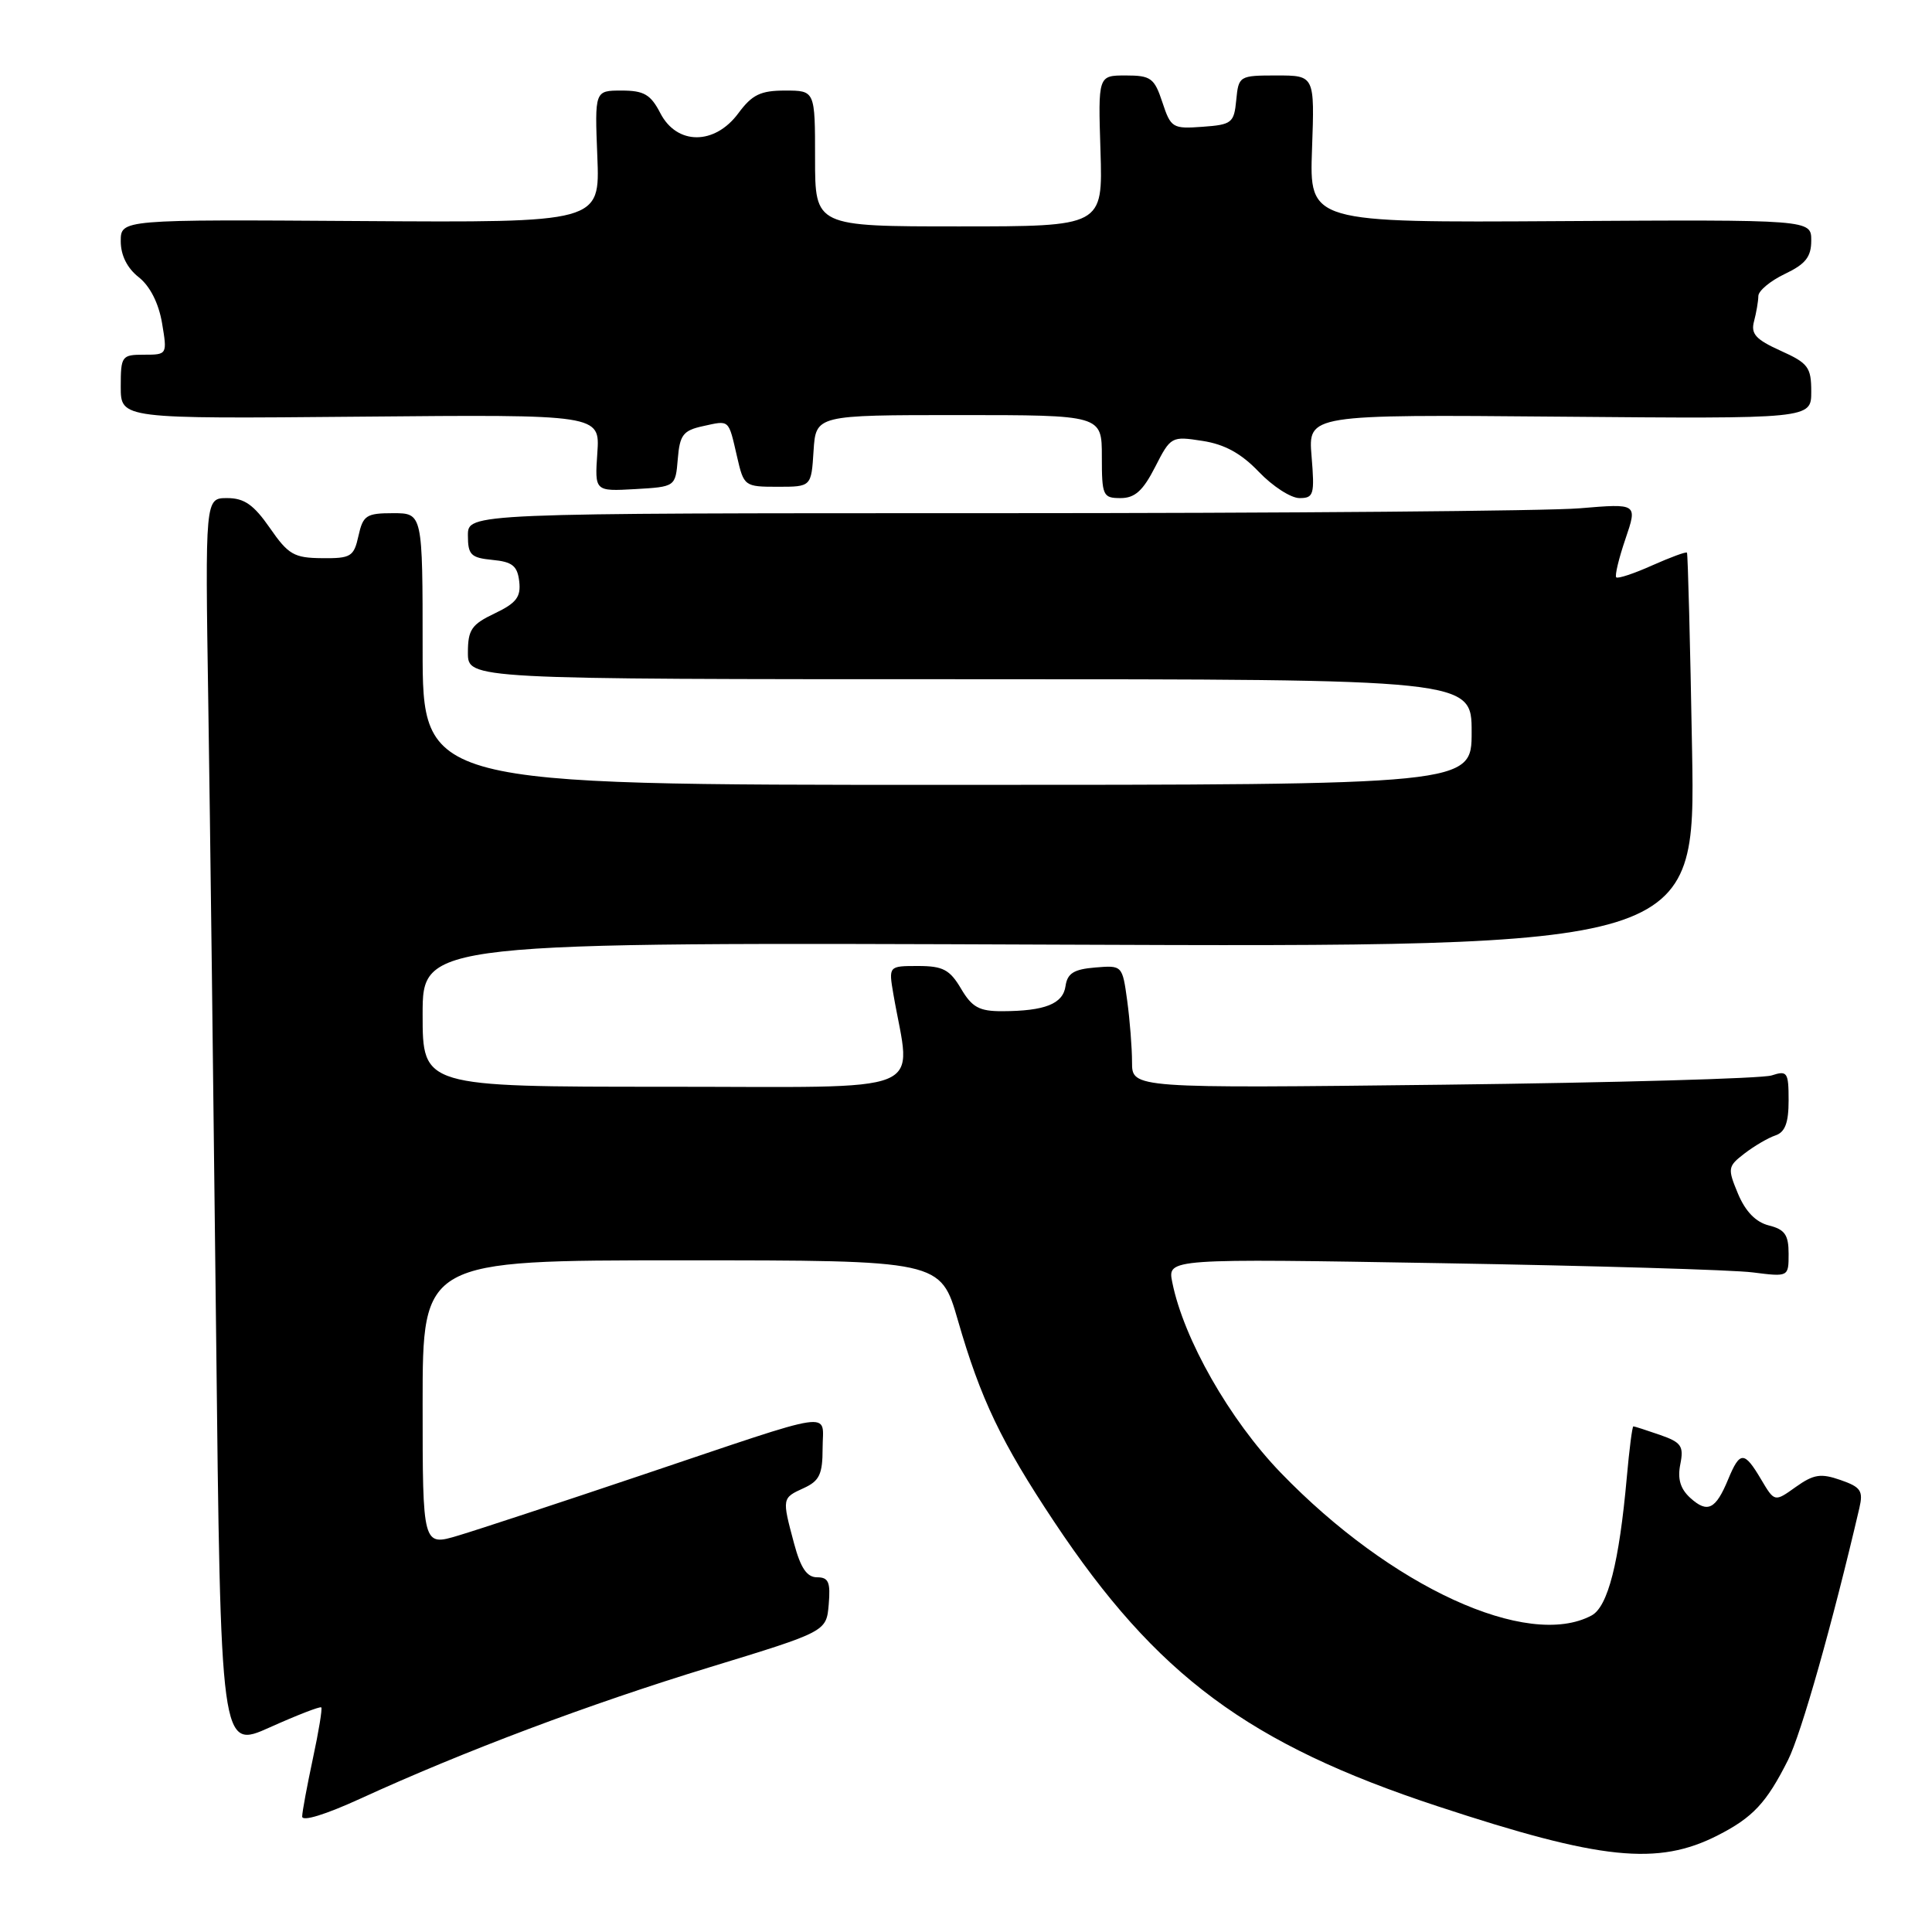 <?xml version="1.0" encoding="UTF-8" standalone="no"?>
<!DOCTYPE svg PUBLIC "-//W3C//DTD SVG 1.1//EN" "http://www.w3.org/Graphics/SVG/1.1/DTD/svg11.dtd" >
<svg xmlns="http://www.w3.org/2000/svg" xmlns:xlink="http://www.w3.org/1999/xlink" version="1.1" viewBox="0 0 256 256">
 <g >
 <path fill="currentColor"
d=" M 227.62 243.19 C 232.27 240.82 234.07 238.89 236.92 233.22 C 238.68 229.73 242.82 215.08 246.37 199.85 C 246.91 197.54 246.58 197.05 243.88 196.11 C 241.27 195.20 240.33 195.34 237.95 197.03 C 235.14 199.04 235.14 199.04 233.35 196.02 C 231.12 192.25 230.55 192.25 228.99 196.02 C 227.34 200.01 226.26 200.55 223.98 198.49 C 222.65 197.28 222.26 195.96 222.65 194.02 C 223.13 191.61 222.79 191.12 219.95 190.13 C 218.16 189.51 216.58 189.00 216.43 189.00 C 216.28 189.00 215.89 192.04 215.56 195.75 C 214.55 207.04 213.06 212.90 210.89 214.06 C 202.42 218.59 184.32 210.28 169.71 195.15 C 162.93 188.13 156.83 177.42 155.33 169.90 C 154.70 166.76 154.70 166.76 191.10 167.38 C 211.12 167.72 229.64 168.26 232.25 168.60 C 237.00 169.20 237.00 169.20 237.00 166.12 C 237.00 163.63 236.50 162.91 234.39 162.38 C 232.66 161.95 231.29 160.54 230.30 158.19 C 228.89 154.80 228.93 154.56 231.16 152.84 C 232.45 151.85 234.29 150.77 235.25 150.45 C 236.53 150.02 237.00 148.78 237.00 145.82 C 237.00 142.07 236.83 141.82 234.75 142.50 C 233.51 142.91 213.94 143.46 191.25 143.73 C 150.00 144.21 150.00 144.21 150.00 140.75 C 150.00 138.84 149.71 135.17 149.36 132.59 C 148.72 127.91 148.70 127.90 145.11 128.20 C 142.30 128.43 141.43 128.97 141.19 130.65 C 140.86 133.02 138.47 133.97 132.81 133.99 C 129.76 134.00 128.80 133.48 127.34 131.00 C 125.85 128.48 124.94 128.00 121.65 128.00 C 117.74 128.00 117.74 128.00 118.38 131.75 C 120.72 145.30 123.93 144.00 88.14 144.00 C 56.00 144.00 56.00 144.00 56.00 134.42 C 56.00 124.84 56.00 124.84 140.33 125.17 C 224.66 125.50 224.66 125.50 224.21 99.50 C 223.96 85.20 223.65 73.38 223.53 73.23 C 223.40 73.08 221.33 73.85 218.92 74.92 C 216.52 76.00 214.37 76.71 214.16 76.50 C 213.95 76.28 214.50 73.99 215.38 71.41 C 216.98 66.71 216.98 66.71 209.34 67.35 C 205.14 67.71 170.27 68.00 131.85 68.00 C 62.00 68.00 62.00 68.00 62.00 70.94 C 62.00 73.52 62.39 73.91 65.25 74.19 C 67.89 74.44 68.56 74.98 68.80 77.04 C 69.04 79.10 68.42 79.91 65.55 81.28 C 62.48 82.74 62.00 83.44 62.00 86.48 C 62.00 90.00 62.00 90.00 128.50 90.00 C 195.00 90.00 195.00 90.00 195.00 97.00 C 195.00 104.00 195.00 104.00 125.50 104.00 C 56.00 104.00 56.00 104.00 56.00 86.00 C 56.00 68.00 56.00 68.00 52.08 68.00 C 48.54 68.00 48.10 68.29 47.50 71.00 C 46.89 73.76 46.50 74.00 42.67 73.96 C 38.96 73.93 38.20 73.49 35.76 69.96 C 33.62 66.88 32.37 66.00 30.10 66.00 C 27.18 66.00 27.18 66.00 27.60 93.25 C 27.83 108.24 28.29 145.54 28.63 176.16 C 29.24 231.81 29.24 231.81 35.76 228.88 C 39.35 227.27 42.41 226.08 42.57 226.24 C 42.73 226.39 42.23 229.44 41.46 233.01 C 40.70 236.58 40.05 240.04 40.04 240.69 C 40.01 241.41 43.12 240.45 47.75 238.33 C 61.47 232.04 78.12 225.78 94.00 220.93 C 109.50 216.19 109.50 216.19 109.81 212.60 C 110.06 209.65 109.79 209.00 108.27 209.00 C 106.92 209.00 106.09 207.78 105.21 204.49 C 103.61 198.51 103.61 198.50 106.50 197.18 C 108.58 196.23 109.00 195.35 109.00 191.90 C 109.00 186.94 111.40 186.59 85.00 195.47 C 74.28 199.08 63.36 202.68 60.75 203.46 C 56.00 204.89 56.00 204.89 56.00 185.95 C 56.00 167.00 56.00 167.00 90.31 167.00 C 124.63 167.00 124.63 167.00 126.92 174.93 C 129.94 185.40 132.67 191.10 139.68 201.64 C 153.24 222.03 165.47 231.10 190.50 239.34 C 212.16 246.48 219.66 247.25 227.62 243.19 Z  M 153.06 61.88 C 155.12 57.84 155.23 57.78 159.33 58.42 C 162.27 58.87 164.47 60.08 166.81 62.53 C 168.64 64.44 171.05 66.00 172.19 66.00 C 174.08 66.00 174.21 65.54 173.79 60.46 C 173.33 54.92 173.33 54.92 206.67 55.21 C 240.00 55.50 240.00 55.50 240.00 51.90 C 240.00 48.66 239.60 48.12 235.93 46.47 C 232.64 44.98 231.97 44.24 232.42 42.57 C 232.72 41.43 232.98 39.93 232.99 39.23 C 232.99 38.54 234.57 37.22 236.50 36.30 C 239.25 34.99 240.00 34.04 240.00 31.87 C 240.00 29.10 240.00 29.10 206.75 29.30 C 173.50 29.50 173.50 29.50 173.85 19.75 C 174.20 10.00 174.20 10.00 169.16 10.00 C 164.21 10.00 164.12 10.06 163.81 13.25 C 163.52 16.29 163.23 16.52 159.34 16.80 C 155.38 17.09 155.14 16.95 154.02 13.55 C 152.96 10.34 152.49 10.00 149.17 10.00 C 145.50 10.00 145.50 10.00 145.82 20.00 C 146.13 30.00 146.13 30.00 127.07 30.00 C 108.00 30.00 108.00 30.00 108.00 21.00 C 108.00 12.00 108.00 12.00 104.03 12.00 C 100.78 12.00 99.66 12.54 97.84 15.00 C 94.70 19.25 89.70 19.25 87.50 15.00 C 86.22 12.52 85.33 12.00 82.37 12.00 C 78.80 12.00 78.80 12.00 79.15 20.75 C 79.50 29.50 79.50 29.50 47.75 29.29 C 16.00 29.08 16.00 29.08 16.00 31.97 C 16.00 33.82 16.85 35.53 18.38 36.73 C 19.87 37.90 21.02 40.16 21.47 42.80 C 22.17 46.98 22.16 47.00 19.09 47.00 C 16.12 47.00 16.00 47.17 16.00 51.25 C 16.00 55.50 16.00 55.50 47.75 55.21 C 79.50 54.92 79.50 54.92 79.15 60.02 C 78.80 65.11 78.80 65.11 84.15 64.81 C 89.50 64.50 89.50 64.50 89.81 60.82 C 90.07 57.63 90.52 57.04 93.13 56.47 C 96.72 55.68 96.50 55.49 97.66 60.50 C 98.56 64.43 98.65 64.50 103.04 64.50 C 107.50 64.50 107.50 64.50 107.80 59.75 C 108.11 55.00 108.11 55.00 127.05 55.00 C 146.00 55.00 146.00 55.00 146.00 60.50 C 146.00 65.69 146.14 66.00 148.48 66.00 C 150.38 66.00 151.45 65.03 153.06 61.88 Z "/>
</g>
</svg>